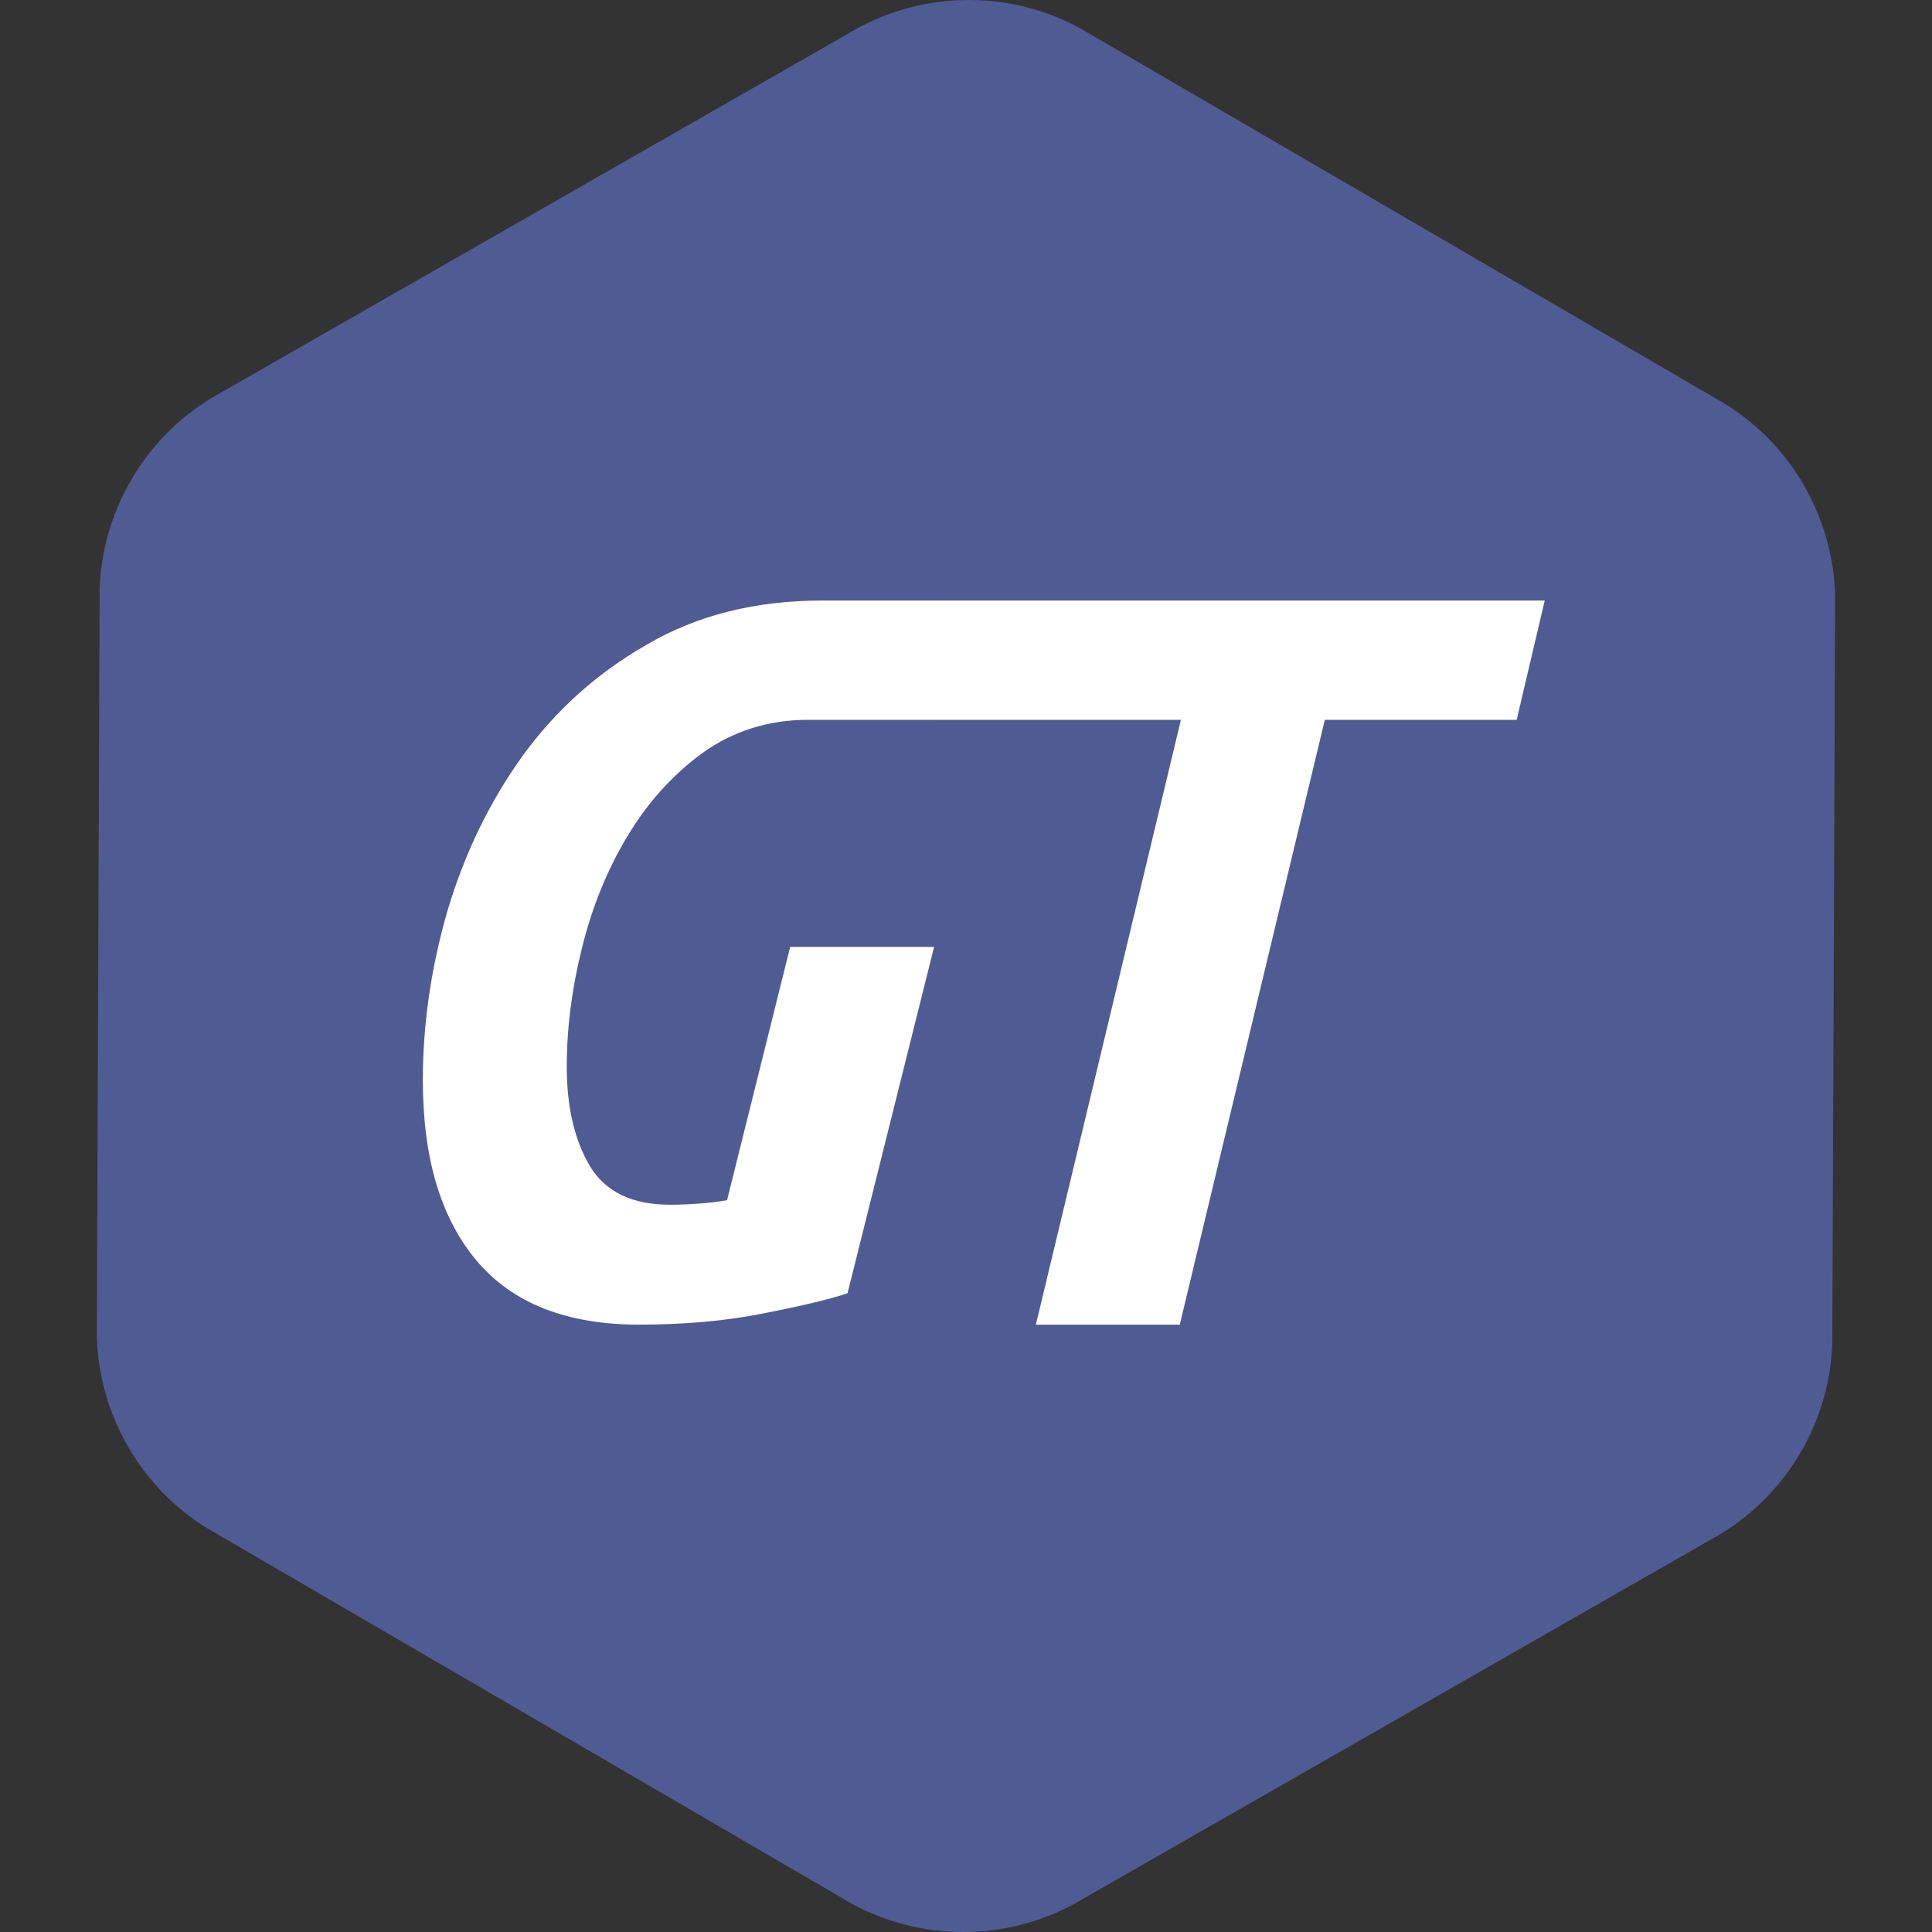 <?xml version="1.0" encoding="UTF-8" standalone="no"?>
<!-- Created with Inkscape (http://www.inkscape.org/) -->

<svg
   width="256"
   height="256"
   viewBox="0 0 67.733 67.733"
   version="1.1"
   id="svg5212"
   xmlns="http://www.w3.org/2000/svg"
   xmlns:svg="http://www.w3.org/2000/svg"
   xmlns:rdf="http://www.w3.org/1999/02/22-rdf-syntax-ns#"
   xmlns:cc="http://creativecommons.org/ns#"
   xmlns:dc="http://purl.org/dc/elements/1.1/">
  <rect x="0" y="0" width="67.733" height="67.733" fill="#333333" stroke="none"/>
  <defs
     id="defs5206" />
  <g
     id="layer1"
     transform="translate(8.305,-62.439)">
    <path
       id="path847"
       style="fill:#4f5b93;fill-opacity:1;fill-rule:nonzero;stroke:none;stroke-width:0.341"
       d="M 25.655 62.439 C 24.269 62.439 22.963 62.785 21.819 63.395 L 21.739 63.441 L 16.637 66.359 L -0.893 76.394 L -0.917 76.408 C -2.033 77.093 -3 78.052 -3.704 79.262 C -4.409 80.469 -4.767 81.784 -4.813 83.091 L -4.813 83.261 L -4.91 109.118 L -4.91 109.288 C -4.876 110.595 -4.528 111.912 -3.832 113.129 C -3.14 114.34 -2.181 115.308 -1.073 115.998 L 21.571 129.188 C 22.722 129.81 24.035 130.167 25.433 130.172 L 25.466 130.172 C 26.851 130.172 28.155 129.825 29.3 129.218 L 31.054 128.214 L 52.039 116.205 L 52.041 116.203 C 53.156 115.52 54.122 114.56 54.827 113.351 C 55.531 112.143 55.888 110.83 55.932 109.524 L 55.975 98.738 L 56.033 83.322 C 55.997 82.015 55.65 80.698 54.955 79.483 L 54.955 79.482 C 54.26 78.269 53.302 77.304 52.195 76.611 L 31.465 64.538 L 29.64 63.475 L 29.552 63.424 C 28.403 62.802 27.089 62.443 25.689 62.439 L 25.655 62.439 z " />
    <path
       id="path4"
       style="-inkscape-font-specification:'Ubuntu Mono Bold Italic';fill:#ffffff;stroke-width:2.222"
       d="m 20.546,83.492 c -2.351,10e-7 -4.402,0.511 -6.152,1.533 -1.75,0.996 -3.213,2.306 -4.389,3.93 -1.148,1.598 -2.023,3.406 -2.625,5.423 -0.574,1.991 -0.861,3.969 -0.861,5.934 0,2.725 0.629,4.834 1.887,6.327 1.258,1.493 3.158,2.24 5.701,2.24 1.586,0 3.035,-0.131 4.348,-0.393 1.34,-0.262 2.324,-0.497 2.953,-0.707 l 3.035,-12.144 h -5.045 l -2.214,8.882 c -0.301,0.052 -0.629,0.092 -0.984,0.118 -0.328,0.026 -0.67,0.039 -1.025,0.039 -1.312,0 -2.242,-0.446 -2.789,-1.336 -0.547,-0.917 -0.821,-2.083 -0.821,-3.497 0,-1.362 0.178,-2.751 0.533,-4.166 0.355,-1.441 0.888,-2.751 1.599,-3.93 0.711,-1.179 1.586,-2.148 2.625,-2.908 1.066,-0.76 2.292,-1.161 3.686,-1.161 h 2.812 3.591 6.685 l -5.085,21.204 h 5.045 l 5.085,-21.204 h 6.726 l 0.984,-4.184 H 33.097 27.396 22.82 Z" />
    <path
       style="fill:#ff2560;fill-opacity:0.433;stroke:#ffffc6;stroke-width:0.003;stroke-dasharray:none;stroke-opacity:1"
       d="M 24.554,83.731 H 18.672"
       id="path5" />
    <path
       style="fill:#ff2560;fill-opacity:0.433;stroke:#0a1cc6;stroke-width:0.003;stroke-dasharray:none;stroke-opacity:1"
       d="M 24.554,87.914 H 19.277"
       id="path6" />
  </g>
</svg>
